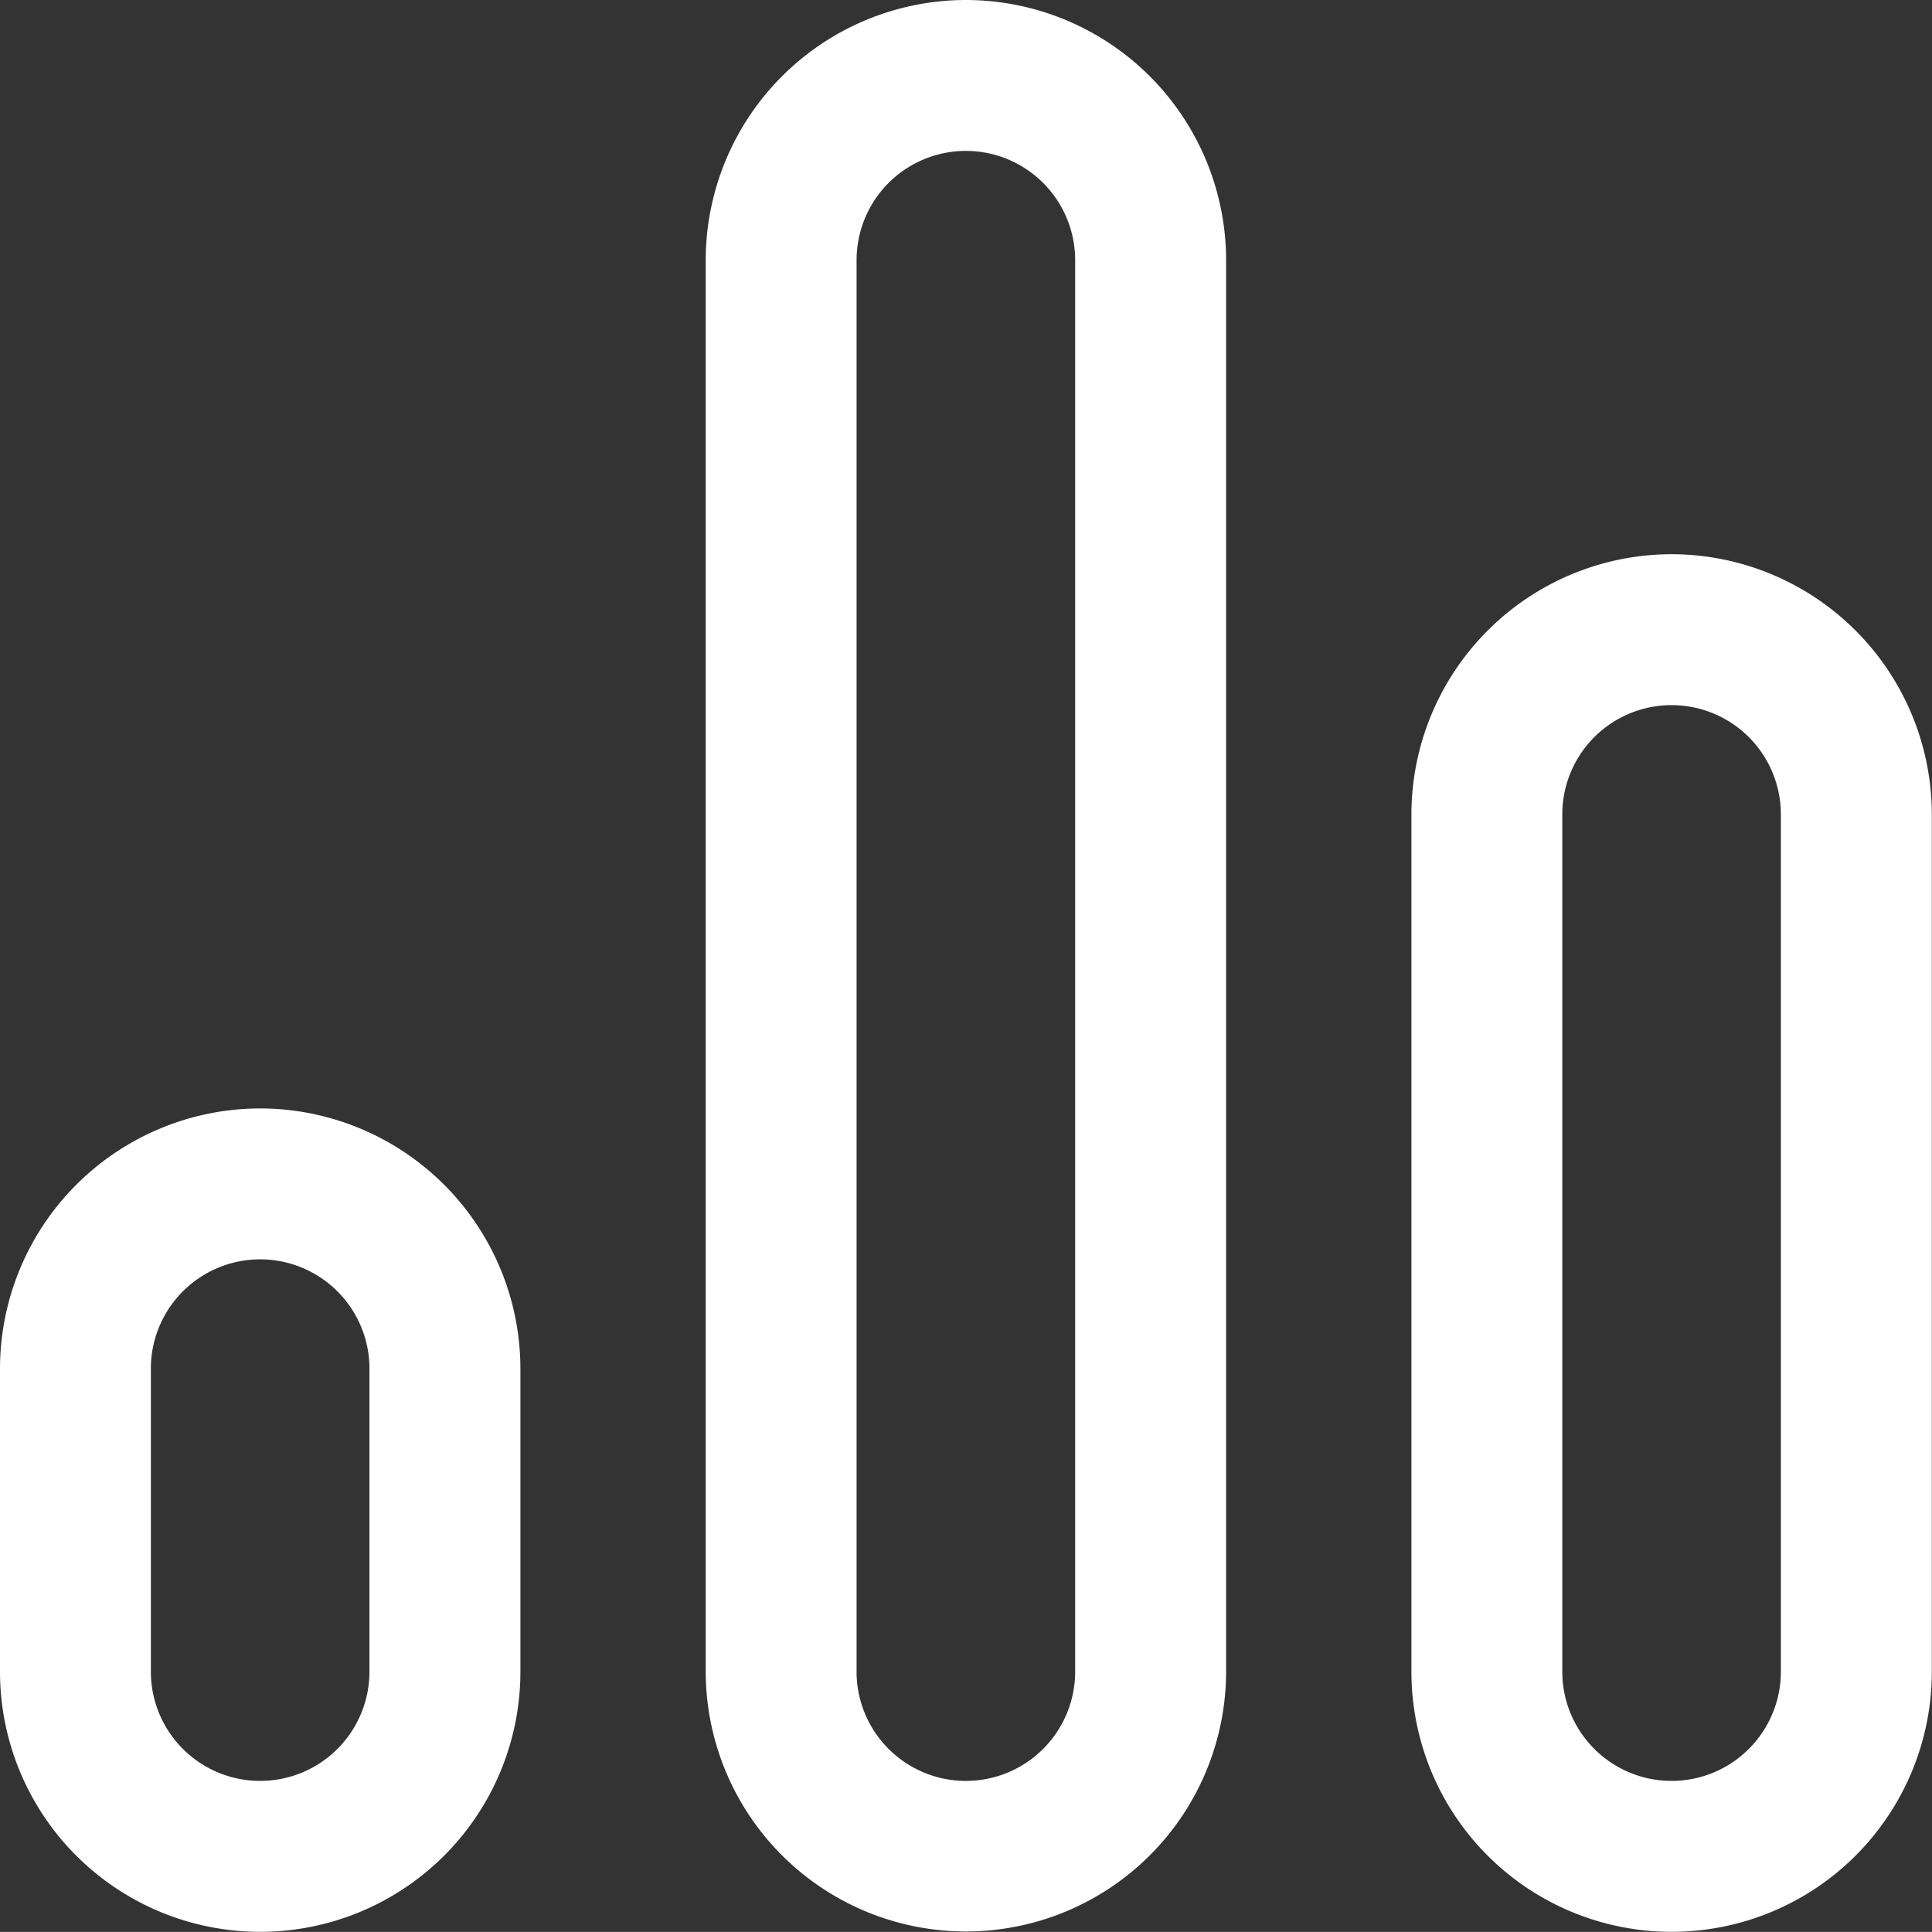 <svg id="bar-chart" xmlns="http://www.w3.org/2000/svg" width="21.77" height="21.769" viewBox="0 0 21.77 21.769">
  <rect x="0" y="0" width="21.77" height="21.769" fill="#333333" stroke="none"/>
  <g id="Group_8685" data-name="Group 8685" transform="translate(0 12.49)">
    <g id="Group_8684" data-name="Group 8684">
      <path id="Path_3626" data-name="Path 3626" d="M2.932,293.776A2.935,2.935,0,0,0,0,296.708v3.414a2.932,2.932,0,1,0,5.864,0v-3.414A2.935,2.935,0,0,0,2.932,293.776Zm1.231,6.346a1.231,1.231,0,1,1-2.463,0v-3.414a1.231,1.231,0,0,1,2.463,0v3.414Z" transform="translate(0 -293.776)" fill="#fff"/>
    </g>
  </g>
  <g id="Group_8687" data-name="Group 8687" transform="translate(7.952)">
    <g id="Group_8686" data-name="Group 8686">
      <path id="Path_3627" data-name="Path 3627" d="M189.969,0a2.935,2.935,0,0,0-2.932,2.932v15.9a2.932,2.932,0,1,0,5.864,0V2.932A2.935,2.935,0,0,0,189.969,0ZM191.2,18.836a1.231,1.231,0,1,1-2.463,0V2.932a1.231,1.231,0,1,1,2.463,0Z" transform="translate(-187.037)" fill="#fff"/>
    </g>
  </g>
  <g id="Group_8689" data-name="Group 8689" transform="translate(15.904 6.245)">
    <g id="Group_8688" data-name="Group 8688">
      <path id="Path_3628" data-name="Path 3628" d="M377.007,146.888a2.935,2.935,0,0,0-2.932,2.932v9.659a2.932,2.932,0,0,0,5.864,0V149.82A2.935,2.935,0,0,0,377.007,146.888Zm1.231,12.591a1.231,1.231,0,1,1-2.463,0V149.82a1.231,1.231,0,1,1,2.463,0Z" transform="translate(-374.075 -146.888)" fill="#fff"/>
    </g>
  </g>
</svg>
